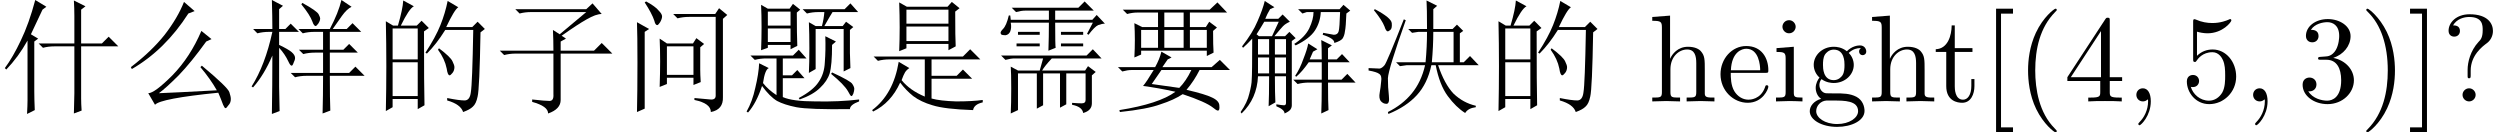<?xml version='1.0' encoding='UTF-8'?>
<!-- This file was generated by dvisvgm 2.11.1 -->
<svg version='1.1' xmlns='http://www.w3.org/2000/svg' xmlns:xlink='http://www.w3.org/1999/xlink' width='212.333pt' height='11.238pt' viewBox='-6.311 -72 212.333 11.238'>
<defs>
<path id='g2-1144' d='M5.496-7.465Q3.527-4.389 .697-2.748L.615-2.912Q2.379-4.266 3.486-5.66Q4.594-7.096 5.127-8.449L6.029-7.67L5.496-7.465ZM2.994-.697Q4.184-.738 7.916-.943Q7.383-1.887 6.521-2.912L6.645-3.035Q8.859-1.189 8.982-.779Q9.105-.41 9.105-.205Q9.105 .123 8.9 .328Q8.736 .574 8.654 .574T8.449 .287Q8.285-.164 8.039-.738Q3.117-.246 2.666 .287L2.092-.697Q2.625-.697 4.143-2.215Q5.66-3.773 6.604-5.988L7.465-5.291L7.014-5.086Q5.742-3.322 4.676-2.215Q3.609-1.148 2.994-.697Z'/>
<path id='g2-1264' d='M6.316-7.26Q6.316-7.916 6.275-8.572L7.26-8.08L6.891-7.793V-4.922H8.654L9.229-5.496L10.049-4.676H6.891V-.246Q6.891 .205 6.932 .779L6.275 1.025Q6.316-.246 6.316-.697V-4.676H4.635Q4.102-4.676 3.65-4.553L3.281-4.922H6.316V-7.26ZM2.912-.861Q2.912-.205 2.953 .738L2.297 1.066Q2.338 .328 2.338-.082V-5.168Q1.559-3.773 .533-2.707L.41-2.83Q1.107-3.773 1.764-5.168Q2.461-6.604 2.994-8.613L3.937-8.039L3.609-7.793Q2.912-6.316 2.625-5.701L3.24-5.332L2.912-5.086V-.861Z'/>
<path id='g2-2019' d='M5.701-6.152Q5.701-7.957 5.66-8.572L6.562-8.121L6.234-7.834V-6.152H7.875L8.244-6.521L8.777-5.988L8.49-5.783V-3.322H8.818L9.352-3.855L10.09-3.076H6.645Q7.178-1.477 7.957-.656Q8.777 .123 9.844 .369V.492Q9.187 .574 8.941 .984Q8.162 .492 7.465-.451T6.439-3.076H6.07Q5.742-1.518 4.84-.533T2.42 1.066L2.379 .902Q3.609 .287 4.389-.656Q5.209-1.641 5.537-3.076H3.979L3.404-2.994L3.076-3.322H5.578Q5.701-4.635 5.701-5.906H4.963L4.43-5.824L4.102-6.152H5.701ZM6.234-5.906Q6.234-4.676 6.111-3.322H7.957V-5.906H6.234ZM1.271-7.834Q2.666-7.096 2.707-6.645T2.584-6.07T2.379-5.947Q2.215-5.947 2.092-6.357Q1.887-6.891 1.189-7.752L1.271-7.834ZM.738-2.625V-2.83Q1.477-2.789 1.682-2.789Q1.887-2.83 2.092-3.076T3.732-6.973L3.896-6.891Q2.42-2.748 2.379-1.969Q2.379-1.189 2.461-.492T2.256 .205T1.764-.041Q1.6-.287 1.682-.738T1.805-1.682Q1.887-2.174 1.641-2.338Q1.436-2.502 .738-2.625Z'/>
<path id='g2-4480' d='M1.764-7.834H7.793L8.326-8.326L9.105-7.424Q8.613-7.424 7.834-6.973Q7.096-6.562 5.701-5.578L6.07-5.332L5.619-5.086V-4.307H8.449L9.105-4.963L10.008-4.061H5.619V-.123Q5.619 .656 4.553 1.025Q4.553 .41 3.199 .041V-.164Q4.307-.041 4.676-.041T5.004-.615V-4.061H1.805Q1.271-4.061 .82-3.937L.451-4.307H5.004Q5.004-5.209 4.963-6.07L5.537-5.701L7.793-7.588H3.117Q2.584-7.588 2.133-7.465L1.764-7.834Z'/>
<path id='g2-7263' d='M3.486-6.357V-5.127H7.055V-6.357H3.486ZM2.871-8.408L3.527-8.039H6.973L7.342-8.449L7.998-7.916L7.629-7.629Q7.629-5.332 7.67-4.676L7.055-4.348V-4.881H3.486V-4.512L2.871-4.266Q2.912-5.291 2.912-6.275Q2.912-7.301 2.871-8.408ZM3.486-7.793V-6.604H7.055V-7.793H3.486ZM.697-3.814H8.285L8.9-4.43L9.762-3.568H5.619V-2.174H7.752L8.285-2.707L9.064-1.928H5.619V-.246Q6.357-.041 7.711 0Q9.105 0 9.967-.123V.082Q9.229 .246 9.146 .738Q6.727 .656 5.701 .328Q4.717 .041 4.061-.451Q3.445-.943 2.953-1.6Q2.174 .123 .656 .861L.574 .738Q2.379-.615 2.83-3.363L3.732-2.83Q3.486-2.666 3.363-2.461T3.076-1.805Q3.773-.943 5.045-.41V-3.568H2.051Q1.518-3.568 1.066-3.445L.697-3.814Z'/>
<path id='g2-7783' d='M4.594-8.244L4.676-8.367Q5.947-7.67 6.07-7.383Q6.193-7.137 6.193-7.055Q6.193-6.85 6.029-6.604Q5.865-6.398 5.824-6.398Q5.66-6.398 5.537-6.768Q5.332-7.342 4.594-8.244ZM7.014-2.174Q7.014-.123 7.055 .779L6.398 1.025Q6.439-.451 6.439-2.174H5.045Q4.512-2.174 4.061-2.051L3.691-2.42H6.439V-4.143H5.742Q5.209-4.143 4.758-4.02L4.389-4.389H6.439V-5.906H5.701Q5.168-5.906 4.717-5.783L4.348-6.152H7.014Q7.752-7.547 7.998-8.613L8.859-8.039Q8.449-7.834 8.039-7.26T7.26-6.152H8.449L8.941-6.645L9.68-5.906H7.014V-4.389H8.162L8.654-4.881L9.393-4.143H7.014V-2.42H8.654L9.187-2.953L9.967-2.174H7.014ZM2.707-1.23Q2.707-.656 2.748 .82L2.092 1.066Q2.133-1.354 2.133-3.896Q1.436-2.256 .492-1.189L.369-1.271Q1.518-3.076 2.133-5.906H1.846Q1.312-5.906 .861-5.783L.492-6.152H2.133Q2.133-7.178 2.092-8.613L3.035-8.121L2.707-7.834V-6.152H3.24L3.691-6.604L4.389-5.906H2.707V-4.799Q3.486-4.43 3.773-4.184T4.061-3.691Q4.061-3.527 3.937-3.281Q3.855-3.035 3.773-3.035Q3.65-3.035 3.486-3.404Q3.199-4.02 2.707-4.553V-1.23Z'/>
<path id='g2-11444' d='M1.846-6.193V-3.568H3.979V-6.193H1.846ZM1.846-3.322V-.451H3.979V-3.322H1.846ZM4.512-5.947Q4.512-1.148 4.553 .328L3.979 .656V-.205H1.846V.492L1.271 .82Q1.312-1.107 1.312-2.994Q1.312-4.922 1.271-6.809L1.887-6.439H2.297Q2.707-7.834 2.748-8.572L3.65-8.08Q3.24-7.875 2.543-6.439H3.896L4.307-6.85L4.922-6.234L4.512-5.947ZM6.521-8.531L7.424-7.998Q7.096-7.793 6.398-6.316H8.613L9.064-6.768L9.68-6.152L9.311-5.865Q9.229-1.066 9.064-.41Q8.941 .205 8.654 .451Q8.408 .697 7.834 .902Q7.629 .246 6.48-.082V-.287Q7.506-.082 7.957-.082T8.49-.779Q8.613-1.477 8.695-6.07H6.316Q5.578-4.881 4.758-4.061L4.635-4.143Q5.496-5.455 5.906-6.48T6.521-8.531ZM5.783-4.512Q6.768-3.773 6.932-3.404Q7.096-3.076 7.096-2.912Q7.096-2.625 6.932-2.42T6.686-2.215Q6.521-2.215 6.439-2.789Q6.275-3.609 5.701-4.389L5.783-4.512Z'/>
<path id='g2-16305' d='M4.389-7.547V-6.316H6.029V-7.547H4.389ZM2.42-6.07V-4.553H3.855V-6.07H2.42ZM4.389-6.07V-4.553H6.029V-6.07H4.389ZM6.562-6.07V-4.553H7.998V-6.07H6.562ZM.861-7.793H8.244L8.9-8.408L9.721-7.547H6.562V-6.316H7.916L8.203-6.768L8.859-6.275L8.531-5.988Q8.531-4.717 8.572-4.143L7.998-3.855V-4.307H2.42V-3.979L1.846-3.732Q1.887-4.512 1.887-5.209Q1.887-5.947 1.846-6.645L2.502-6.316H3.855V-7.547H2.092Q1.682-7.547 1.23-7.424L.861-7.793ZM4.143-2.666Q3.855-2.256 3.322-1.477Q4.225-1.354 5.66-1.148Q6.234-1.723 6.686-2.666H4.143ZM4.143-4.225L5.004-3.732L4.676-3.568Q4.471-3.281 4.225-2.912H8.408L9.105-3.527L9.967-2.666H7.383Q6.932-1.764 6.275-.984Q7.875-.615 8.449-.328Q9.064-.041 9.064 .369Q9.105 .779 8.941 .779Q8.818 .779 8.531 .533Q7.916 .041 5.947-.615Q5.209-.123 4.061 .246Q2.953 .656 .615 .902L.574 .738Q3.937 .205 5.332-.82Q3.855-1.148 2.584-1.312Q2.871-1.641 3.486-2.666H1.6Q1.271-2.666 .82-2.543L.451-2.912H3.609Q3.979-3.568 4.143-4.225Z'/>
<path id='g2-16403' d='M9.352-7.465Q9.311-6.316 9.229-5.947Q9.187-5.578 9.023-5.332Q8.859-5.127 8.326-4.963Q8.367-5.332 7.342-5.66L7.383-5.824Q7.998-5.701 8.285-5.66Q8.613-5.66 8.695-5.947T8.818-7.588H7.178Q7.137-6.727 6.686-6.029T5.045-4.758L4.922-4.881Q5.824-5.455 6.193-6.193Q6.562-6.973 6.562-7.588H5.988L5.619-7.465L5.25-7.834H8.777L9.105-8.203L9.68-7.711L9.352-7.465ZM7.219 1.025Q7.26 .164 7.26-1.6H6.193Q5.66-1.6 5.209-1.477L4.84-1.846H7.26V-3.322H6.152Q5.578-2.502 5.086-2.092L5.004-2.174Q5.414-2.789 5.701-3.609Q6.029-4.43 6.111-4.922L6.891-4.43L6.521-4.225L6.234-3.568H7.26Q7.26-4.635 7.219-5.209L8.121-4.758L7.793-4.512V-3.568H8.531L8.982-4.02L9.639-3.322H7.793V-1.846H8.941L9.434-2.338L10.131-1.6H7.793Q7.793 .082 7.834 .738L7.219 1.025ZM2.42-8.531L3.24-7.998L2.871-7.834Q2.625-7.424 2.461-7.014H3.568L3.937-7.383L4.553-6.768Q4.184-6.604 3.979-6.398Q3.814-6.234 3.24-5.537H4.143L4.512-5.906L5.045-5.373L4.717-5.127V.328Q4.717 .533 4.594 .697T4.102 1.025Q4.102 .697 3.404 .41V.246Q3.896 .328 4.061 .328T4.225 .123V-2.133H3.281Q3.281-.656 3.322 .082L2.748 .41Q2.789-.41 2.789-2.133H1.846Q1.764-.246 .451 1.025L.369 .902Q.943 .082 1.107-.656Q1.312-1.436 1.312-1.846Q1.354-2.297 1.354-5.332Q.984-4.922 .574-4.553L.492-4.676Q1.395-5.824 1.805-6.809Q2.256-7.834 2.42-8.531ZM1.846-3.732V-2.379H2.789V-3.732H1.846ZM1.846-5.291V-3.979H2.789V-5.291H1.846ZM3.281-5.291V-3.979H4.225V-5.291H3.281ZM3.281-3.732V-2.379H4.225V-3.732H3.281ZM2.379-6.768Q2.092-6.275 1.723-5.701L1.928-5.537H3.035L3.609-6.768H2.379Z'/>
<path id='g2-19486' d='M1.6-6.727L2.625-6.152L2.256-5.906V.615L1.6 .902Q1.641-.861 1.641-3.281T1.6-6.727ZM6.48-.287Q7.383-.205 7.834-.164T8.285-.492V-7.178H6.029Q5.496-7.178 5.045-7.055L4.676-7.424H8.244L8.572-7.916L9.27-7.342L8.9-7.014V-.369Q8.941 .697 7.875 .902Q7.875 .164 6.48-.123V-.287ZM2.379-8.49Q3.199-8.039 3.445-7.711Q3.732-7.424 3.732-7.219T3.568-6.727Q3.404-6.48 3.322-6.48Q3.158-6.48 3.076-6.85Q2.871-7.465 2.256-8.408L2.379-8.49ZM4.143-4.676V-2.256H6.398V-4.676H4.143ZM6.973-2.707Q6.973-2.297 7.014-1.641L6.398-1.395V-2.01H4.143V-1.477L3.527-1.23Q3.568-2.461 3.568-3.404Q3.568-4.389 3.527-5.332L4.143-4.922H6.357L6.645-5.373L7.301-4.881L6.973-4.594V-2.707Z'/>
<path id='g2-19760' d='M4.307-2.625L4.594-3.65H2.174Q1.846-3.65 1.395-3.527L1.025-3.896H8.285L8.818-4.43L9.557-3.65H5.332Q4.717-2.994 4.512-2.625H8.162L8.408-2.994L9.064-2.502L8.736-2.215V.164Q8.736 .779 7.998 .984Q7.916 .451 7.055 .287V.123Q7.588 .164 7.875 .164Q8.203 .164 8.203-.123V-2.379H6.562V.246L6.029 .533V-2.379H4.594V.328L4.061 .615V-2.379H2.461V.738L1.846 1.025Q1.887 .164 1.887-1.107Q1.887-2.42 1.846-2.953L2.461-2.625H4.307ZM6.111-4.922H7.998V-4.676H6.111V-4.922ZM5.66-4.553L5.045-4.307Q5.086-5.455 5.086-6.686H1.846Q1.928-6.275 1.805-5.947Q1.682-5.66 1.395-5.619Q1.107-5.619 1.025-5.701Q.984-5.783 .984-5.824Q.984-5.947 1.189-6.152Q1.477-6.439 1.682-7.301H1.805L1.846-6.932H5.086V-7.711H3.076Q2.748-7.711 2.297-7.588L1.928-7.957H7.588L8.121-8.49L8.9-7.711H5.619V-6.932H8.777L9.146-7.342L9.844-6.604Q9.598-6.604 9.27-6.48Q8.982-6.357 8.449-5.66L8.326-5.742L8.818-6.686H5.619Q5.619-4.717 5.66-4.553ZM2.461-5.906H4.307V-5.66H2.461V-5.906ZM6.111-5.906H7.998V-5.66H6.111V-5.906ZM2.338-4.922H4.307V-4.676H2.338V-4.922Z'/>
<path id='g2-20168' d='M2.215-7.629V-6.439H4.143V-7.629H2.215ZM2.215-6.193V-5.045H4.143V-6.193H2.215ZM4.676-7.547Q4.676-5.66 4.717-4.717L4.143-4.43V-4.799H2.215V-4.553L1.641-4.348Q1.682-5.291 1.682-6.316T1.641-8.203L2.215-7.875H4.061L4.348-8.285L4.963-7.793L4.676-7.547ZM1.805-1.559Q2.256-.984 2.953-.533V-3.65H2.092Q1.559-3.65 1.107-3.527L.738-3.896H4.348L4.84-4.389L5.496-3.65H3.486V-2.215H4.266L4.717-2.666L5.332-1.969H3.486V-.369Q4.307 0 6.275 0Q8.285 .041 9.967-.164V0Q9.187 .287 9.187 .656Q5.701 .697 4.635 .492Q3.609 .287 2.994-.041Q2.379-.41 1.723-1.312Q1.23 .164 .533 .943L.41 .861Q.902 0 1.148-1.148Q1.436-2.338 1.477-3.24L2.297-2.83Q1.969-2.707 1.805-1.559ZM9.187-4.102Q9.187-3.773 9.229-2.83L8.654-2.543V-6.152H6.275V-2.748L5.701-2.42Q5.742-3.281 5.742-4.512Q5.742-5.783 5.701-6.727L6.275-6.398H6.809Q6.973-7.014 7.014-7.588H6.521Q5.988-7.588 5.537-7.465L5.168-7.834H8.736L9.229-8.326L9.885-7.588H7.711Q7.547-7.342 7.014-6.398H8.572L8.859-6.768L9.475-6.316L9.187-6.07V-4.102ZM7.096-5.537L7.998-5.086L7.67-4.799Q7.67-3.076 7.465-2.379Q7.26-1.723 6.645-1.148Q6.07-.574 4.922-.164L4.84-.287Q6.07-.943 6.521-1.641Q7.014-2.338 7.055-3.322Q7.137-4.348 7.096-5.537ZM7.588-2.338L7.67-2.461Q9.27-1.723 9.393-1.477Q9.557-1.23 9.557-1.066T9.475-.656Q9.393-.451 9.311-.451T9.023-.861Q8.695-1.436 7.588-2.338Z'/>
<path id='g3-50' d='M4.357-1.249C4.357-1.354 4.273-1.375 4.221-1.375C4.126-1.375 4.105-1.312 4.084-1.228C3.717-.147 2.772-.147 2.667-.147C2.142-.147 1.722-.462 1.48-.85C1.165-1.354 1.165-2.047 1.165-2.425H4.095C4.326-2.425 4.357-2.425 4.357-2.646C4.357-3.685 3.79-4.704 2.478-4.704C1.26-4.704 .294-3.622 .294-2.31C.294-.903 1.396 .116 2.604 .116C3.885 .116 4.357-1.05 4.357-1.249ZM3.664-2.646H1.176C1.239-4.21 2.121-4.473 2.478-4.473C3.559-4.473 3.664-3.055 3.664-2.646Z'/>
<path id='g3-59' d='M5.092-4.242C5.092-4.42 4.966-4.756 4.557-4.756C4.347-4.756 3.885-4.693 3.444-4.263C3.003-4.609 2.562-4.641 2.331-4.641C1.354-4.641 .63-3.916 .63-3.108C.63-2.646 .861-2.247 1.123-2.026C.987-1.869 .798-1.522 .798-1.155C.798-.829 .934-.43 1.26-.221C.63-.042 .294 .409 .294 .829C.294 1.585 1.333 2.163 2.614 2.163C3.853 2.163 4.945 1.627 4.945 .808C4.945 .441 4.798-.095 4.263-.389C3.706-.682 3.097-.682 2.457-.682C2.194-.682 1.743-.682 1.669-.693C1.333-.735 1.113-1.06 1.113-1.396C1.113-1.438 1.113-1.68 1.291-1.89C1.701-1.596 2.131-1.564 2.331-1.564C3.307-1.564 4.032-2.289 4.032-3.097C4.032-3.486 3.864-3.874 3.601-4.116C3.979-4.473 4.357-4.525 4.546-4.525C4.546-4.525 4.62-4.525 4.651-4.515C4.536-4.473 4.483-4.357 4.483-4.231C4.483-4.053 4.62-3.927 4.788-3.927C4.893-3.927 5.092-4 5.092-4.242ZM3.244-3.108C3.244-2.824 3.234-2.488 3.076-2.226C2.992-2.1 2.751-1.806 2.331-1.806C1.417-1.806 1.417-2.856 1.417-3.097C1.417-3.381 1.428-3.717 1.585-3.979C1.669-4.105 1.911-4.399 2.331-4.399C3.244-4.399 3.244-3.349 3.244-3.108ZM4.399 .829C4.399 1.396 3.654 1.921 2.625 1.921C1.564 1.921 .84 1.386 .84 .829C.84 .346 1.239-.042 1.701-.073H2.32C3.223-.073 4.399-.073 4.399 .829Z'/>
<path id='g3-63' d='M5.617 0V-.326C5.071-.326 4.809-.326 4.798-.64V-2.646C4.798-3.549 4.798-3.874 4.473-4.252C4.326-4.431 3.979-4.641 3.37-4.641C2.488-4.641 2.026-4.011 1.858-3.633H1.848V-7.287L.336-7.171V-6.846C1.071-6.846 1.155-6.772 1.155-6.258V-.798C1.155-.326 1.039-.326 .336-.326V0L1.522-.032L2.698 0V-.326C1.995-.326 1.879-.326 1.879-.798V-2.73C1.879-3.822 2.625-4.41 3.297-4.41C3.958-4.41 4.074-3.843 4.074-3.244V-.798C4.074-.326 3.958-.326 3.255-.326V0L4.441-.032L5.617 0Z'/>
<path id='g3-66' d='M2.593 0V-.326C1.9-.326 1.858-.378 1.858-.787V-4.641L.389-4.525V-4.2C1.071-4.2 1.165-4.137 1.165-3.622V-.798C1.165-.326 1.05-.326 .346-.326V0L1.501-.032C1.869-.032 2.236-.011 2.593 0ZM2.016-6.342C2.016-6.625 1.774-6.898 1.459-6.898C1.102-6.898 .892-6.604 .892-6.342C.892-6.058 1.134-5.785 1.449-5.785C1.806-5.785 2.016-6.079 2.016-6.342Z'/>
<path id='g3-92' d='M4.357-5.985C4.357-6.594 3.937-7.402 2.373-7.402C1.239-7.402 .588-6.688 .588-6.006C.588-5.649 .829-5.502 1.071-5.502C1.365-5.502 1.554-5.712 1.554-5.985C1.554-6.457 1.113-6.457 .966-6.457C1.291-7.014 1.9-7.171 2.341-7.171C3.486-7.171 3.486-6.457 3.486-6.048C3.486-5.428 3.318-5.239 3.129-5.05C2.436-4.294 2.205-3.328 2.205-2.688V-2.215C2.205-2.026 2.205-1.963 2.331-1.963C2.467-1.963 2.467-2.058 2.467-2.247V-2.614C2.467-3.937 3.486-4.683 3.853-4.956C4.137-5.166 4.357-5.544 4.357-5.985ZM2.887-.556C2.887-.861 2.635-1.113 2.331-1.113S1.774-.861 1.774-.556S2.026 0 2.331 0S2.887-.252 2.887-.556Z'/>
<path id='g3-105' d='M3.486-1.302V-1.9H3.223V-1.323C3.223-.546 2.908-.147 2.52-.147C1.816-.147 1.816-1.102 1.816-1.281V-4.2H3.318V-4.525H1.816V-6.457H1.554C1.543-5.596 1.228-4.473 .2-4.431V-4.2H1.092V-1.302C1.092-.011 2.068 .116 2.446 .116C3.192 .116 3.486-.63 3.486-1.302Z'/>
<path id='g0-40' d='M3.475 2.52C3.475 2.488 3.475 2.467 3.297 2.289C1.984 .966 1.648-1.018 1.648-2.625C1.648-4.452 2.047-6.279 3.339-7.591C3.475-7.717 3.475-7.738 3.475-7.77C3.475-7.843 3.433-7.875 3.37-7.875C3.265-7.875 2.32-7.161 1.701-5.827C1.165-4.672 1.039-3.507 1.039-2.625C1.039-1.806 1.155-.535 1.732 .651C2.362 1.942 3.265 2.625 3.37 2.625C3.433 2.625 3.475 2.593 3.475 2.52Z'/>
<path id='g0-41' d='M3.034-2.625C3.034-3.444 2.919-4.714 2.341-5.901C1.711-7.192 .808-7.875 .704-7.875C.64-7.875 .599-7.833 .599-7.77C.599-7.738 .599-7.717 .798-7.528C1.827-6.489 2.425-4.819 2.425-2.625C2.425-.829 2.037 1.018 .735 2.341C.599 2.467 .599 2.488 .599 2.52C.599 2.583 .64 2.625 .704 2.625C.808 2.625 1.753 1.911 2.373 .578C2.908-.578 3.034-1.743 3.034-2.625Z'/>
<path id='g0-51' d='M3.045-3.696C3.906-3.979 4.515-4.714 4.515-5.544C4.515-6.405 3.591-6.993 2.583-6.993C1.522-6.993 .724-6.363 .724-5.565C.724-5.218 .955-5.019 1.26-5.019C1.585-5.019 1.795-5.25 1.795-5.554C1.795-6.079 1.302-6.079 1.144-6.079C1.47-6.594 2.163-6.73 2.541-6.73C2.971-6.73 3.549-6.499 3.549-5.554C3.549-5.428 3.528-4.819 3.255-4.357C2.94-3.853 2.583-3.822 2.32-3.811C2.236-3.801 1.984-3.78 1.911-3.78C1.827-3.769 1.753-3.759 1.753-3.654C1.753-3.538 1.827-3.538 2.005-3.538H2.467C3.328-3.538 3.717-2.824 3.717-1.795C3.717-.367 2.992-.063 2.53-.063C2.079-.063 1.291-.241 .924-.861C1.291-.808 1.617-1.039 1.617-1.438C1.617-1.816 1.333-2.026 1.029-2.026C.777-2.026 .441-1.879 .441-1.417C.441-.462 1.417 .231 2.562 .231C3.843 .231 4.798-.724 4.798-1.795C4.798-2.656 4.137-3.475 3.045-3.696Z'/>
<path id='g0-52' d='M3.087-1.732V-.819C3.087-.441 3.066-.326 2.289-.326H2.068V0C2.499-.032 3.045-.032 3.486-.032S4.483-.032 4.914 0V-.326H4.693C3.916-.326 3.895-.441 3.895-.819V-1.732H4.945V-2.058H3.895V-6.835C3.895-7.045 3.895-7.108 3.727-7.108C3.633-7.108 3.601-7.108 3.517-6.982L.294-2.058V-1.732H3.087ZM3.15-2.058H.588L3.15-5.974V-2.058Z'/>
<path id='g0-53' d='M4.714-2.11C4.714-3.36 3.853-4.41 2.719-4.41C2.215-4.41 1.764-4.242 1.386-3.874V-5.922C1.596-5.859 1.942-5.785 2.278-5.785C3.57-5.785 4.305-6.741 4.305-6.877C4.305-6.94 4.273-6.993 4.2-6.993C4.189-6.993 4.168-6.993 4.116-6.961C3.906-6.867 3.391-6.657 2.688-6.657C2.268-6.657 1.785-6.73 1.291-6.951C1.207-6.982 1.186-6.982 1.165-6.982C1.06-6.982 1.06-6.898 1.06-6.73V-3.622C1.06-3.433 1.06-3.349 1.207-3.349C1.281-3.349 1.302-3.381 1.344-3.444C1.459-3.612 1.848-4.179 2.698-4.179C3.244-4.179 3.507-3.696 3.591-3.507C3.759-3.118 3.78-2.709 3.78-2.184C3.78-1.816 3.78-1.186 3.528-.745C3.276-.336 2.887-.063 2.404-.063C1.638-.063 1.039-.62 .861-1.239C.892-1.228 .924-1.218 1.039-1.218C1.386-1.218 1.564-1.48 1.564-1.732S1.386-2.247 1.039-2.247C.892-2.247 .525-2.173 .525-1.69C.525-.787 1.249 .231 2.425 .231C3.643 .231 4.714-.777 4.714-2.11Z'/>
<path id='g0-91' d='M2.677 2.625V2.205H1.659V-7.455H2.677V-7.875H1.239V2.625H2.677Z'/>
<path id='g0-93' d='M1.669-7.875H.231V-7.455H1.249V2.205H.231V2.625H1.669V-7.875Z'/>
<path id='g1-59' d='M2.131-.011C2.131-.704 1.869-1.113 1.459-1.113C1.113-1.113 .903-.85 .903-.556C.903-.273 1.113 0 1.459 0C1.585 0 1.722-.042 1.827-.137C1.858-.158 1.869-.168 1.879-.168S1.9-.158 1.9-.011C1.9 .766 1.533 1.396 1.186 1.743C1.071 1.858 1.071 1.879 1.071 1.911C1.071 1.984 1.123 2.026 1.176 2.026C1.291 2.026 2.131 1.218 2.131-.011Z'/>
</defs>
<g id='page1'>
<use x='-6.311' y='-63.387' xlink:href='#g2-1264'/>
<use x='4.189' y='-63.387' xlink:href='#g2-1144'/>
<use x='14.689' y='-63.387' xlink:href='#g2-7783'/>
<use x='25.189' y='-63.387' xlink:href='#g2-11444'/>
<use x='35.689' y='-63.387' xlink:href='#g2-4480'/>
<use x='46.189' y='-63.387' xlink:href='#g2-19486'/>
<use x='56.689' y='-63.387' xlink:href='#g2-20168'/>
<use x='67.189' y='-63.387' xlink:href='#g2-7263'/>
<use x='77.689' y='-63.387' xlink:href='#g2-19760'/>
<use x='88.189' y='-63.387' xlink:href='#g2-16305'/>
<use x='98.689' y='-63.387' xlink:href='#g2-16403'/>
<use x='109.189' y='-63.387' xlink:href='#g2-2019'/>
<use x='119.689' y='-63.387' xlink:href='#g2-11444'/>
<use x='133.685' y='-63.387' xlink:href='#g3-63'/>
<use x='139.523' y='-63.387' xlink:href='#g3-50'/>
<use x='144.185' y='-63.387' xlink:href='#g3-66'/>
<use x='147.104' y='-63.387' xlink:href='#g3-59'/>
<use x='152.354' y='-63.387' xlink:href='#g3-63'/>
<use x='157.898' y='-63.387' xlink:href='#g3-105'/>
<use x='161.983' y='-63.387' xlink:href='#g0-91'/>
<use x='164.9' y='-63.387' xlink:href='#g0-40'/>
<use x='168.983' y='-63.387' xlink:href='#g0-52'/>
<use x='174.233' y='-63.387' xlink:href='#g1-59'/>
<use x='178.9' y='-63.387' xlink:href='#g0-53'/>
<use x='184.15' y='-63.387' xlink:href='#g1-59'/>
<use x='188.816' y='-63.387' xlink:href='#g0-51'/>
<use x='194.066' y='-63.387' xlink:href='#g0-41'/>
<use x='198.15' y='-63.387' xlink:href='#g0-93'/>
<use x='201.066' y='-63.387' xlink:href='#g3-92'/>
</g>
</svg>